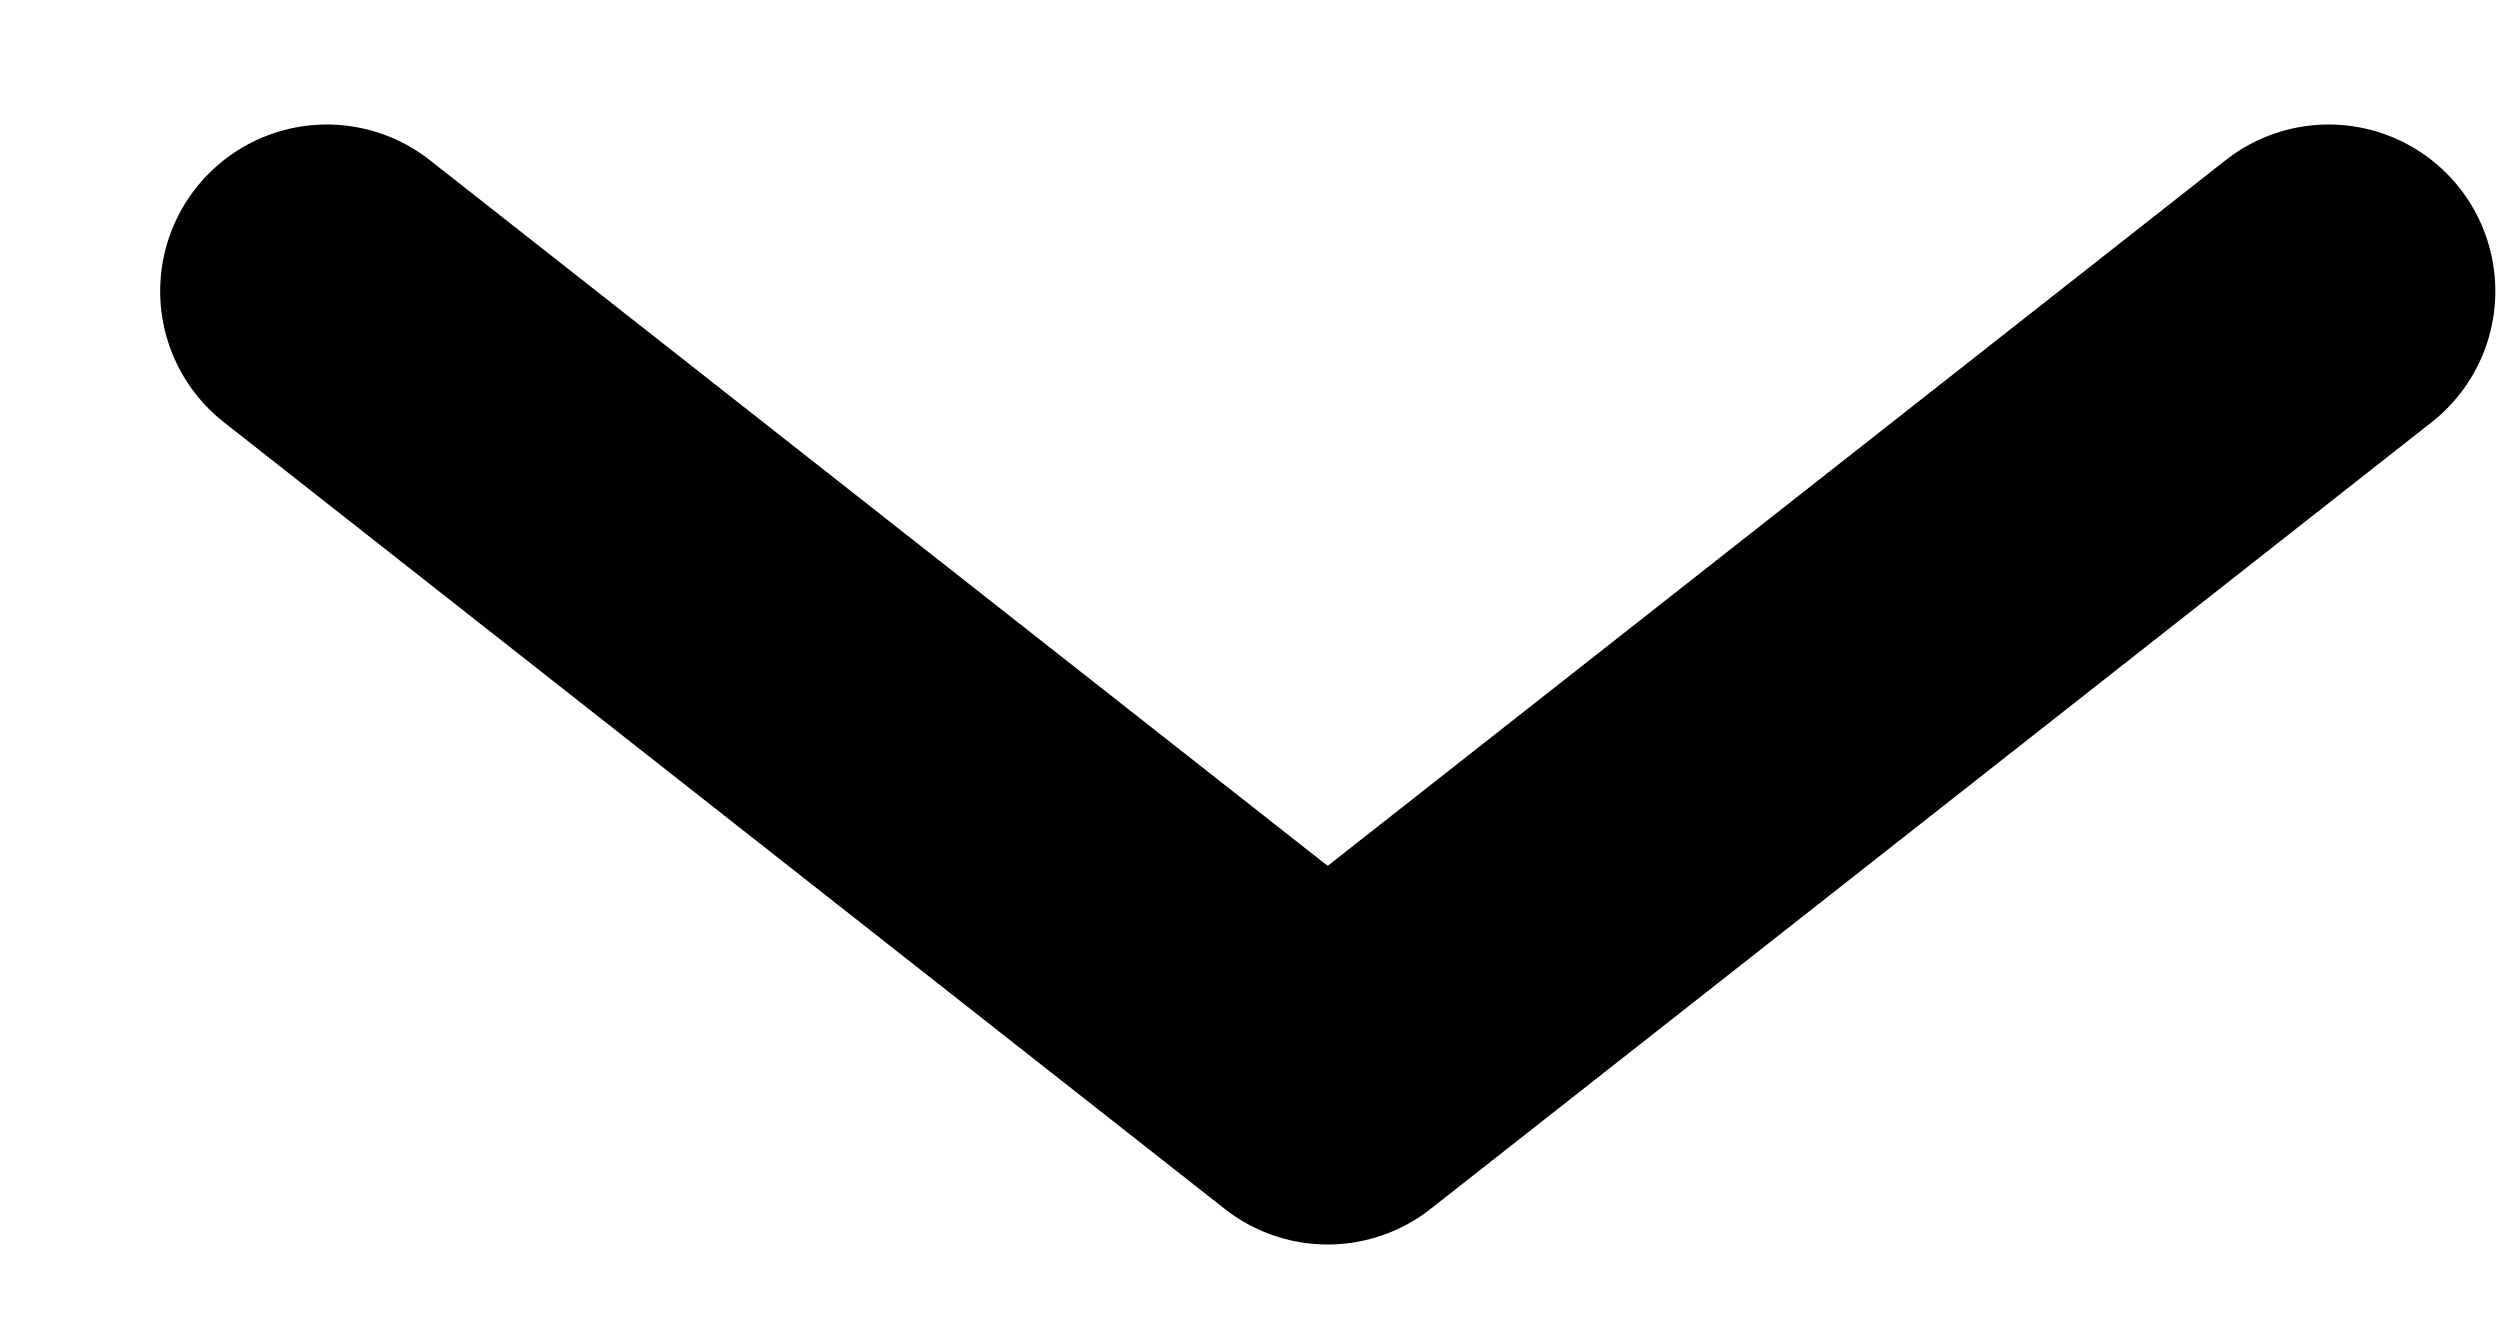 <svg width="15" height="8" viewBox="0 0 15 8" fill="none" xmlns="http://www.w3.org/2000/svg">
<path d="M1.961 1.747L7.966 6.467L13.972 1.747" stroke="black" stroke-width="2" stroke-linecap="round" stroke-linejoin="round"/>
</svg>
